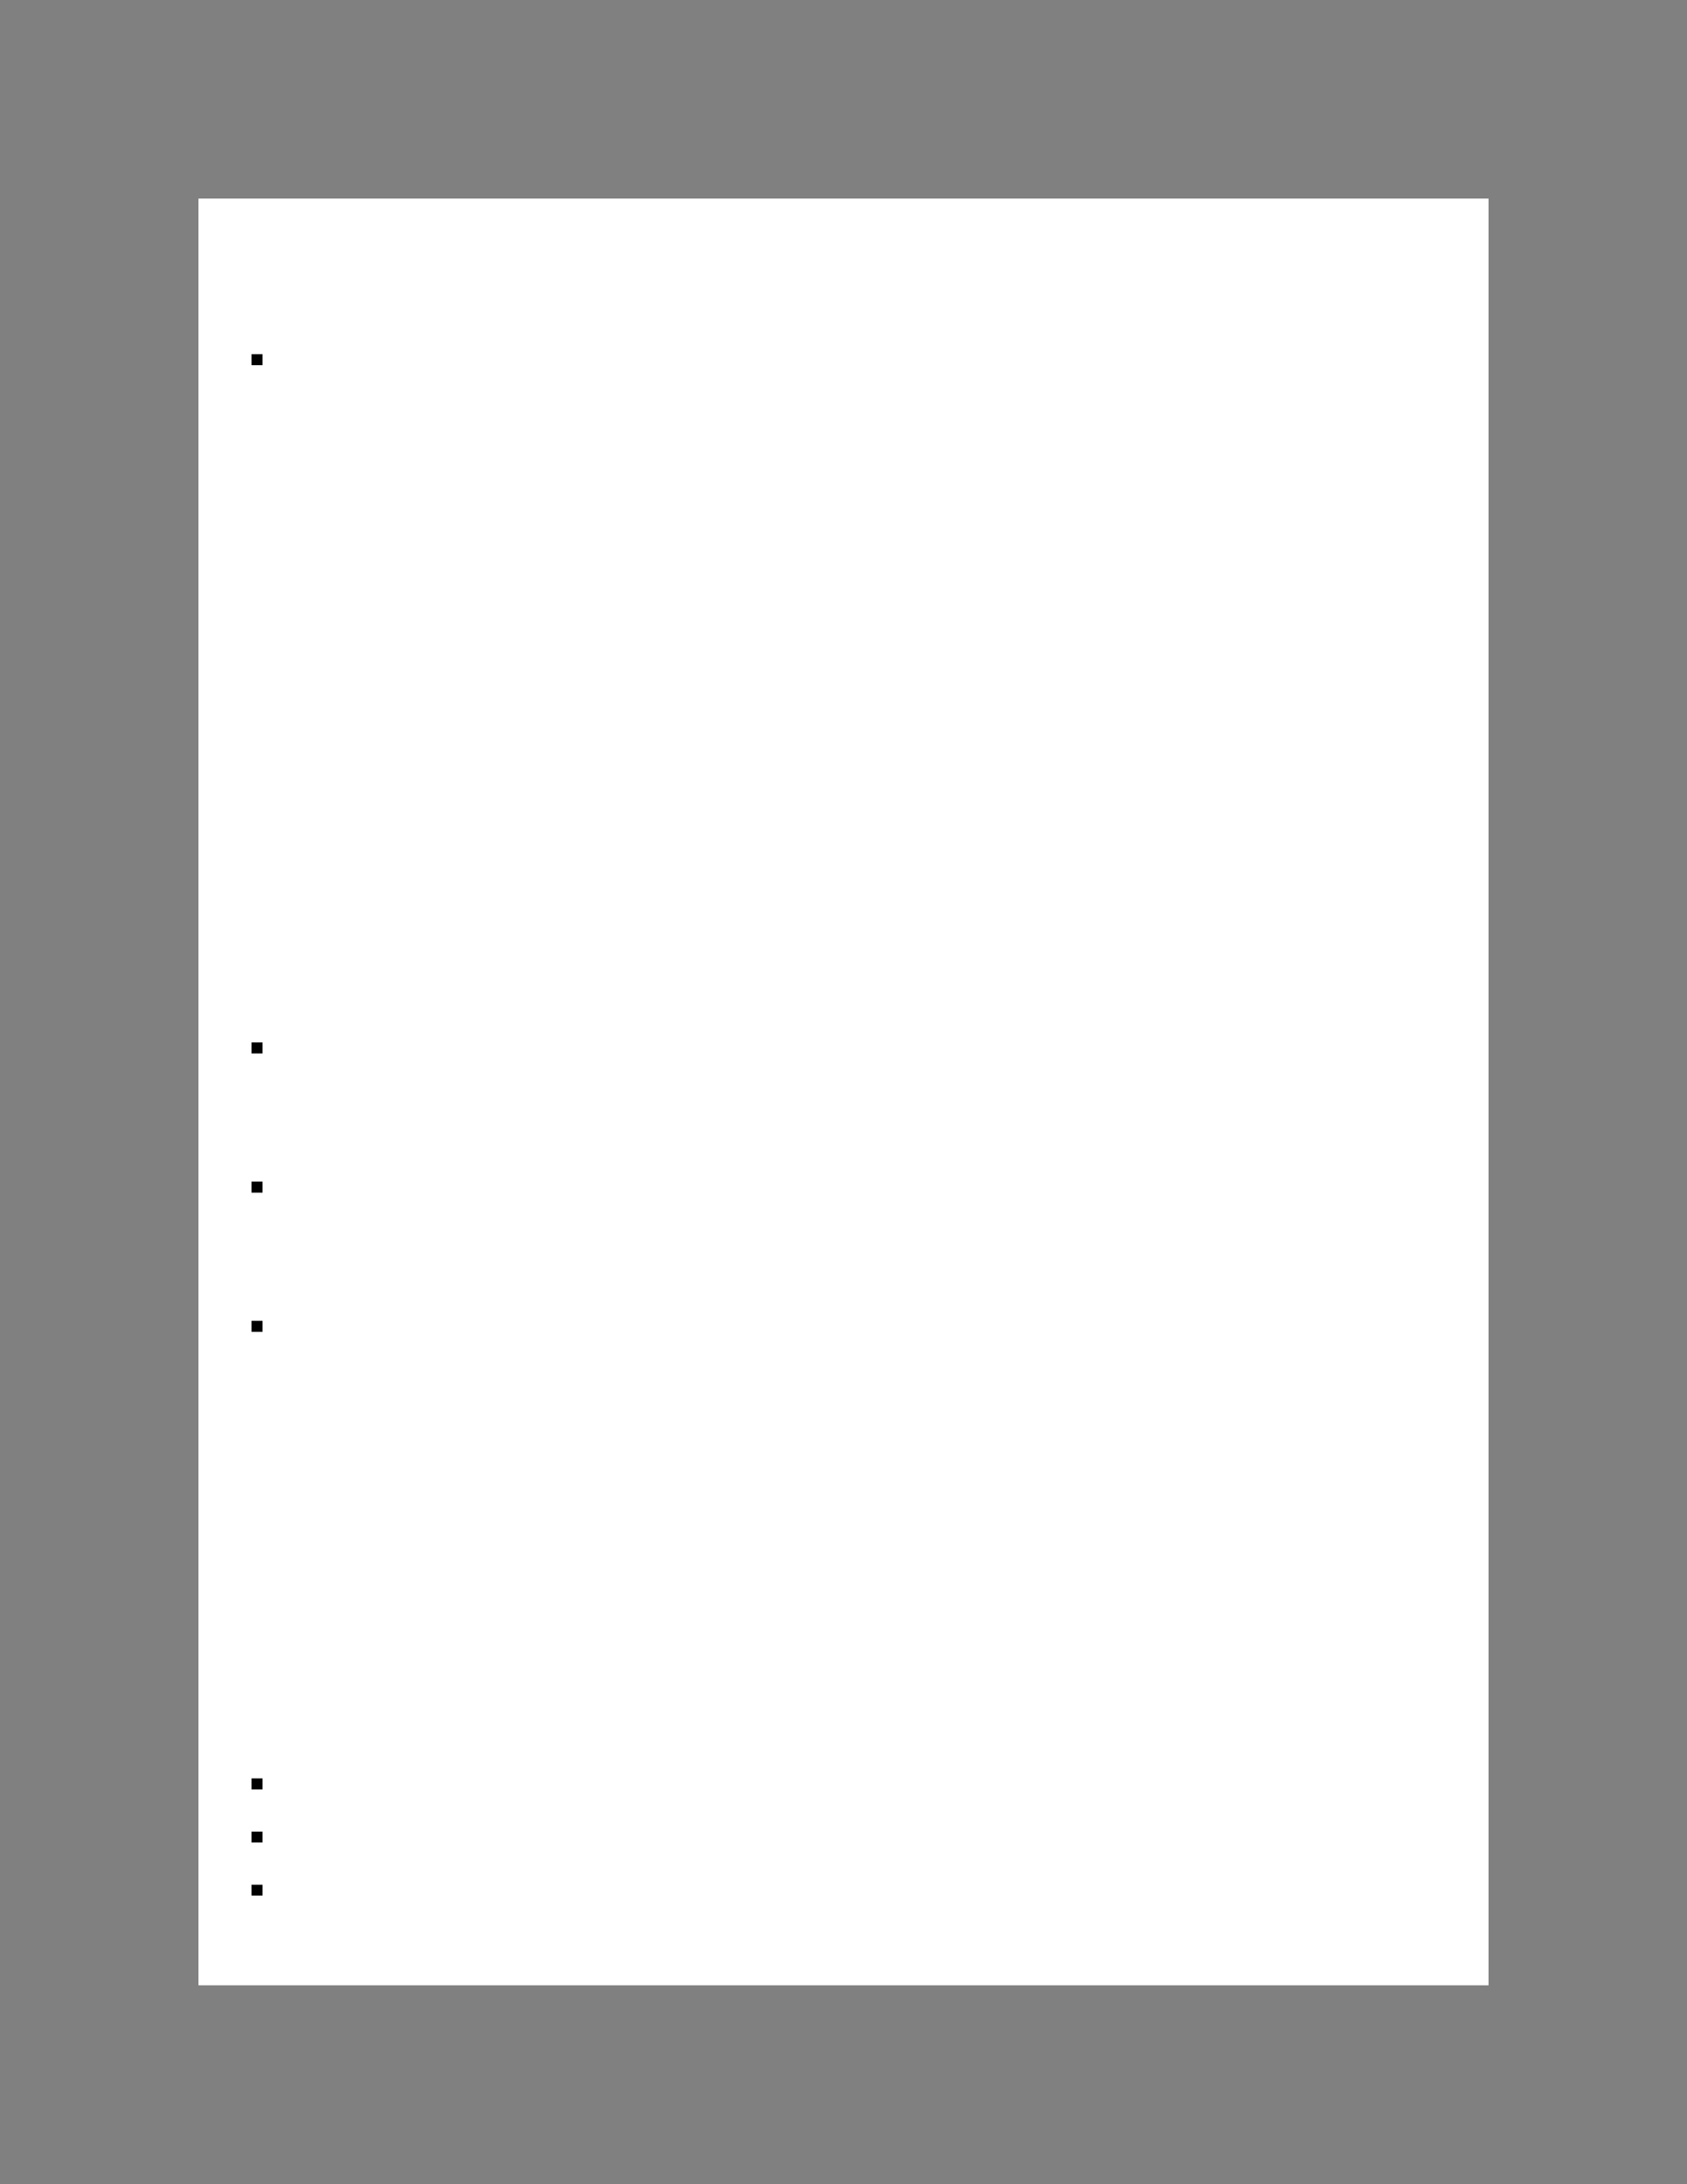 <?xml version="1.0" encoding="UTF-8" standalone="no"?>
<!DOCTYPE svg PUBLIC "-//W3C//DTD SVG 1.1//EN"
"http://www.w3.org/Graphics/SVG/1.1/DTD/svg11.dtd">
<svg viewBox="0 0 935 1210" version="1.1" xmlns="http://www.w3.org/2000/svg" xmlns:xlink="http://www.w3.org/1999/xlink">
<rect x="0" y="0" width="935" height="1210" fill="#808080" stroke="none"/>
<defs>
<clipPath id="c0_23"><path d="M110,1099.8V110H825v989.8Z"/></clipPath>
<style type="text/css"><![CDATA[
.g0_23{
fill: #FFF;
}
.g1_23{
fill: #000;
}
]]></style>
</defs>
<path clip-path="url(#c0_23)" d="M110,-21666.5H825V29352H110V-21666.5Z" class="g0_23"/>
<path d="M139.4,196.2h6.1v6.1h-6.1v-6.1Z" class="g1_23"/>
<path d="M139.4,577.5h6.1v6.1h-6.1v-6.1Z" class="g1_23"/>
<path d="M139.4,654.6h6.1v6.1h-6.1v-6.1Z" class="g1_23"/>
<path d="M139.4,731.7h6.1v6.1h-6.1v-6.1Z" class="g1_23"/>
<path d="M139.4,985.2h6.1v6.1h-6.1v-6.1Z" class="g1_23"/>
<path d="M139.4,1014.7h6.1v6h-6.1v-6Z" class="g1_23"/>
<path d="M139.4,1044.1h6.1v6h-6.1v-6Z" class="g1_23"/>
</svg>